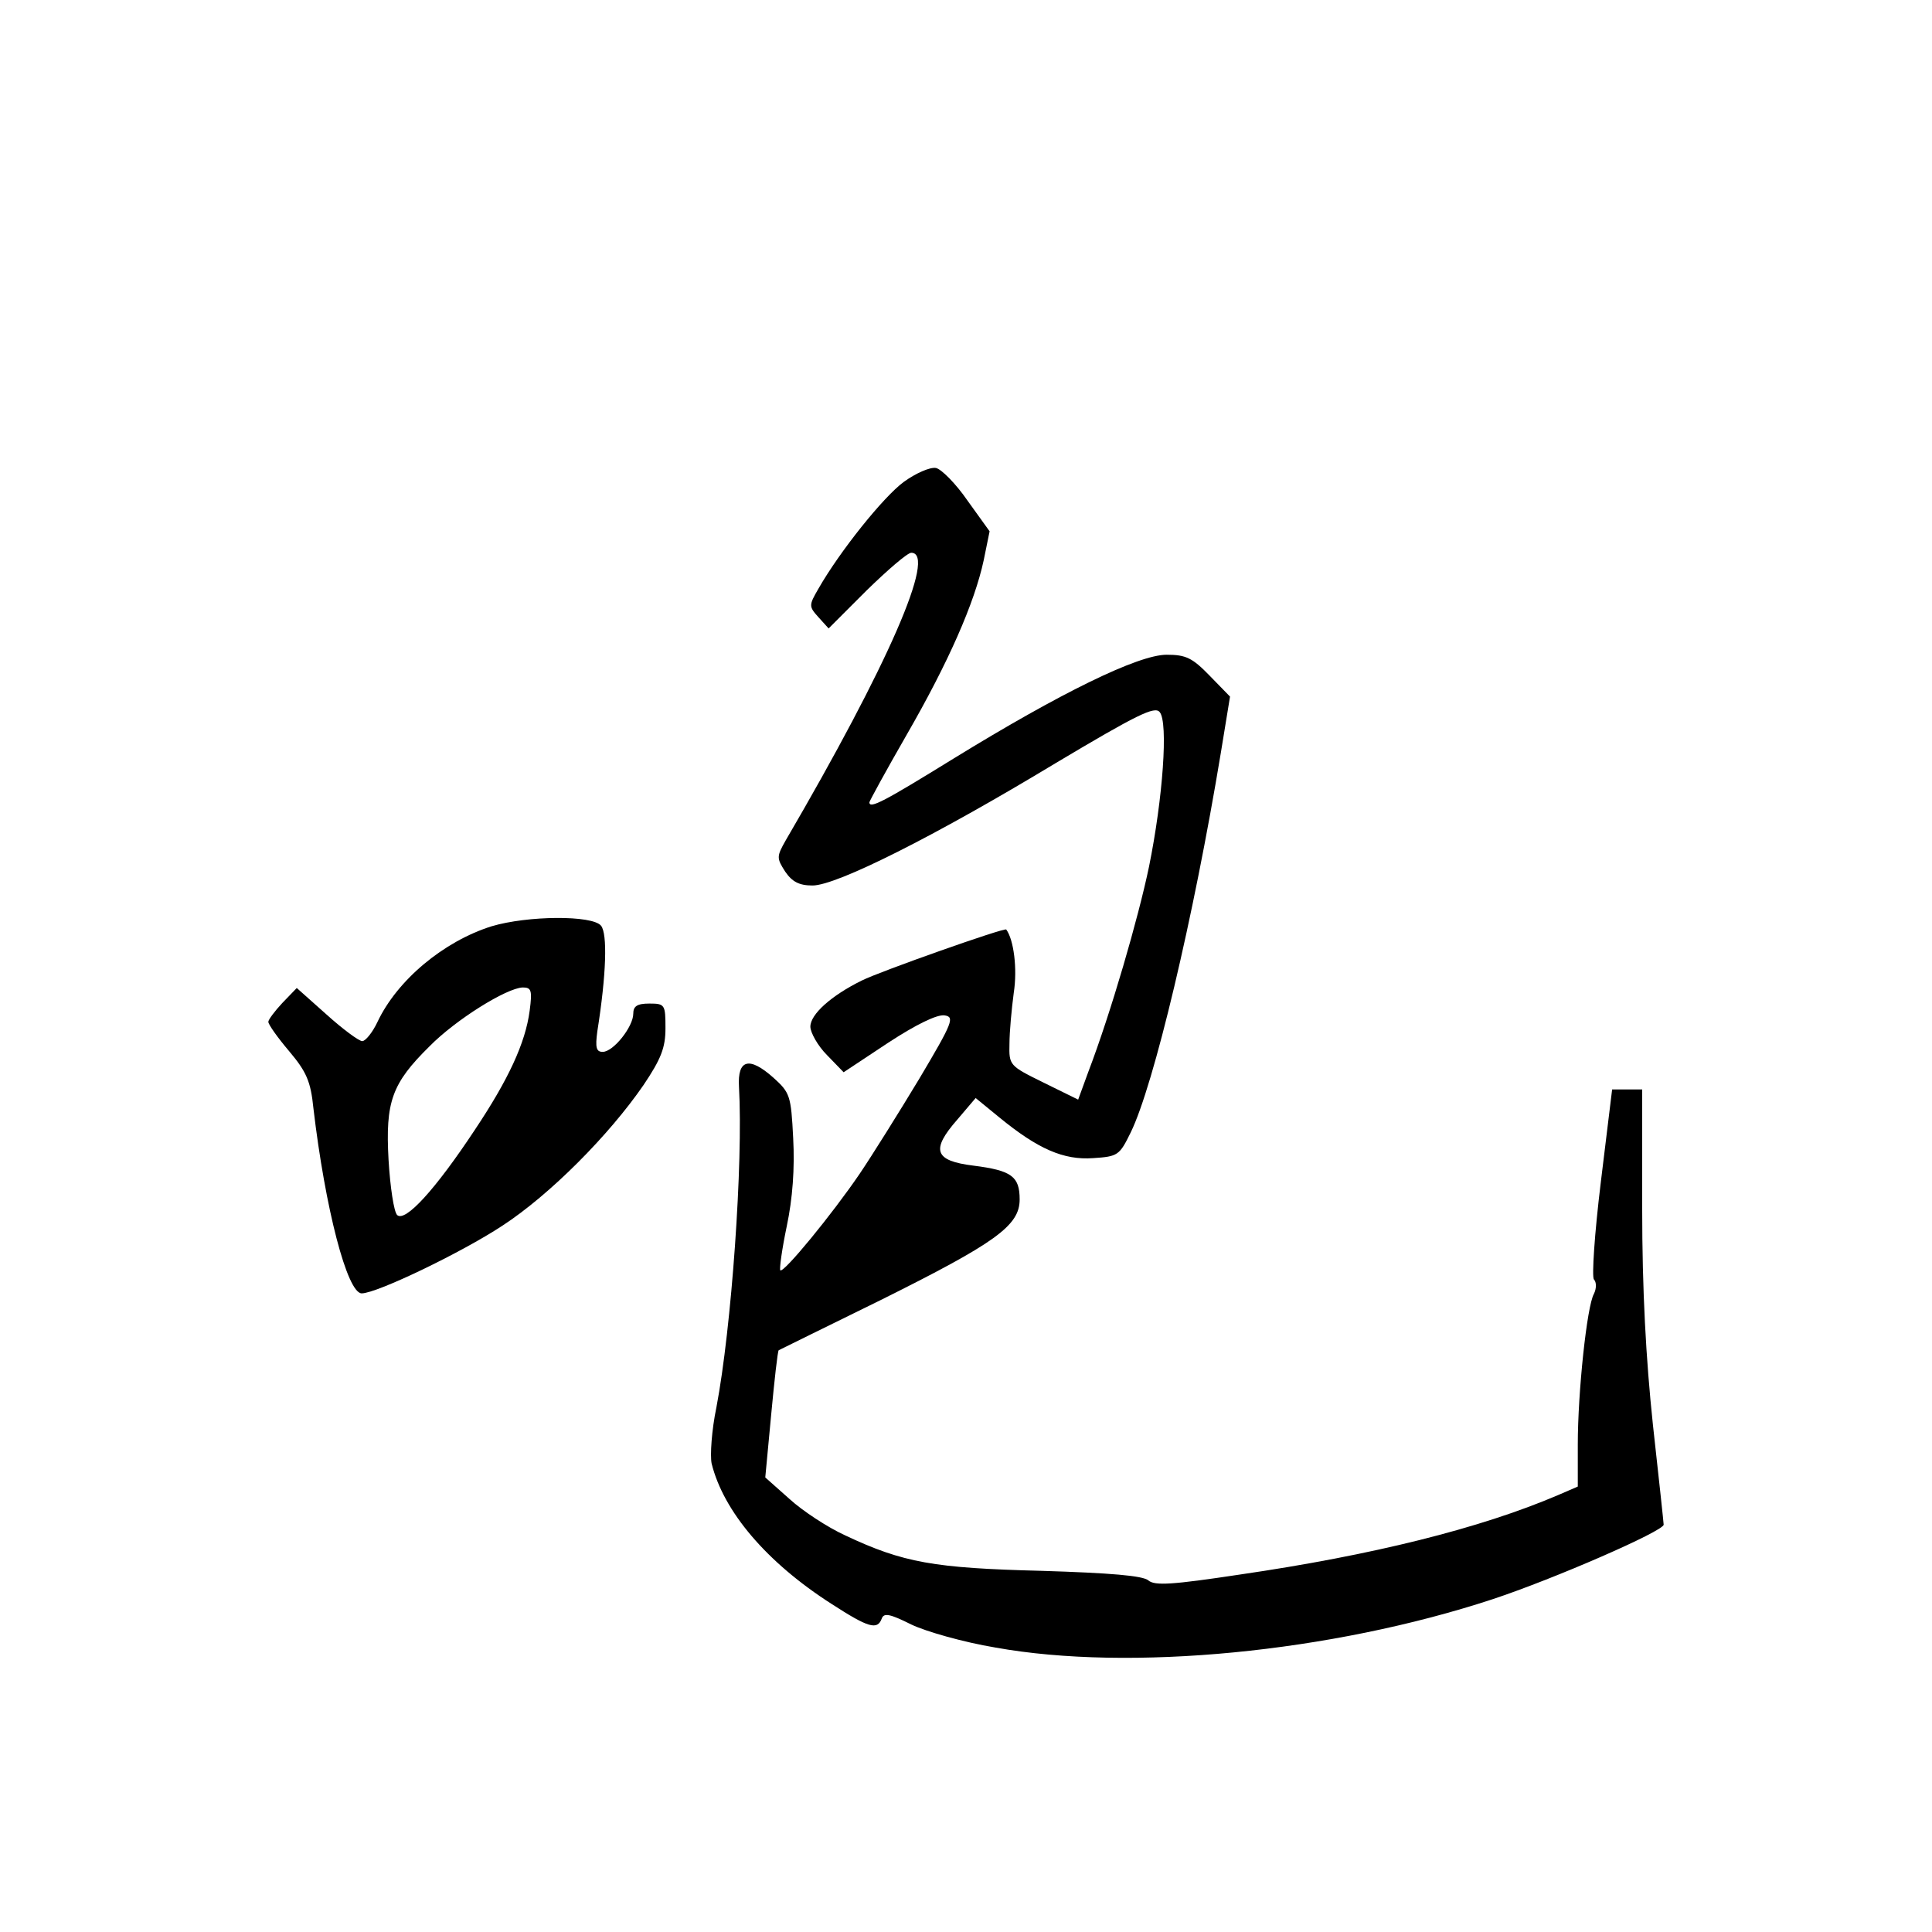 <?xml version="1.0" standalone="no"?>
<!DOCTYPE svg PUBLIC "-//W3C//DTD SVG 20010904//EN"
 "http://www.w3.org/TR/2001/REC-SVG-20010904/DTD/svg10.dtd">
<svg version="1.0" xmlns="http://www.w3.org/2000/svg"
 width="360pt" height="360pt" viewBox="0 0 360 360"
 preserveAspectRatio="xMidYMid meet">
<g transform="translate(0,360) scale(0.1,-0.1)"
fill="#000000" stroke="none">
<path d="M1684 2702 c-38 -28 -119 -129 -159 -199 -18 -31 -18 -33 0 -53 l19
-21 71 71 c39 38 76 70 83 70 48 0 -43 -209 -234 -536 -17 -30 -17 -33 -1 -58
13 -19 26 -26 51 -26 45 0 228 92 453 228 151 90 185 107 194 95 16 -19 6
-160 -20 -288 -20 -96 -71 -272 -113 -382 l-19 -52 -65 32 c-63 31 -64 32 -63
72 0 22 4 65 8 95 7 45 0 99 -14 118 -3 4 -235 -78 -269 -95 -57 -28 -96 -63
-96 -86 0 -11 14 -36 31 -53 l31 -32 83 55 c52 34 91 53 105 51 19 -3 16 -12
-47 -118 -38 -63 -88 -143 -111 -177 -51 -75 -142 -186 -148 -180 -2 2 3 39
12 82 11 52 15 108 12 164 -4 80 -6 85 -37 113 -45 40 -67 34 -64 -17 8 -142
-14 -450 -42 -597 -9 -43 -12 -90 -9 -105 22 -89 102 -184 224 -262 68 -44 85
-49 93 -27 4 11 15 9 55 -11 27 -13 97 -33 157 -43 250 -45 625 -9 926 90 115
38 319 127 319 139 0 3 -9 87 -20 186 -13 123 -20 250 -20 403 l0 222 -28 0
-28 0 -21 -172 c-12 -98 -17 -177 -13 -182 5 -5 5 -17 0 -27 -13 -23 -30 -183
-30 -281 l0 -78 -37 -16 c-145 -62 -346 -112 -593 -148 -126 -19 -158 -21
-170 -11 -10 9 -71 14 -200 18 -199 5 -257 15 -365 66 -33 15 -80 46 -104 68
l-45 40 11 117 c6 64 12 118 14 120 2 1 87 43 189 93 215 107 260 139 260 188
0 43 -15 54 -86 63 -73 9 -80 29 -30 86 l34 40 44 -36 c72 -59 120 -80 175
-76 46 3 49 5 70 48 43 88 117 399 168 708 l17 104 -38 39 c-32 33 -44 39 -80
39 -53 0 -198 -71 -398 -194 -128 -79 -156 -94 -156 -81 0 2 31 59 69 125 79
137 127 247 144 326 l11 54 -41 57 c-22 32 -49 59 -59 61 -11 2 -38 -10 -60
-26z"/>
<path d="M916 1874 c-89 -28 -176 -100 -213 -179 -9 -19 -22 -35 -28 -35 -6 0
-36 22 -67 50 l-55 49 -27 -28 c-14 -15 -26 -31 -26 -35 0 -5 17 -29 39 -55
32 -38 40 -56 45 -106 22 -187 63 -345 90 -345 28 0 186 76 262 126 89 58 199
169 263 262 33 49 41 70 41 106 0 44 -1 46 -30 46 -23 0 -30 -5 -30 -19 0 -24
-37 -71 -57 -71 -12 0 -14 8 -10 38 17 107 19 182 7 197 -16 20 -137 19 -204
-1z m71 -157 c-8 -61 -40 -129 -102 -222 -74 -112 -130 -173 -145 -159 -6 6
-13 52 -16 103 -6 108 6 142 76 211 49 50 144 109 174 110 16 0 18 -5 13 -43z"/>
</g>
</svg>
